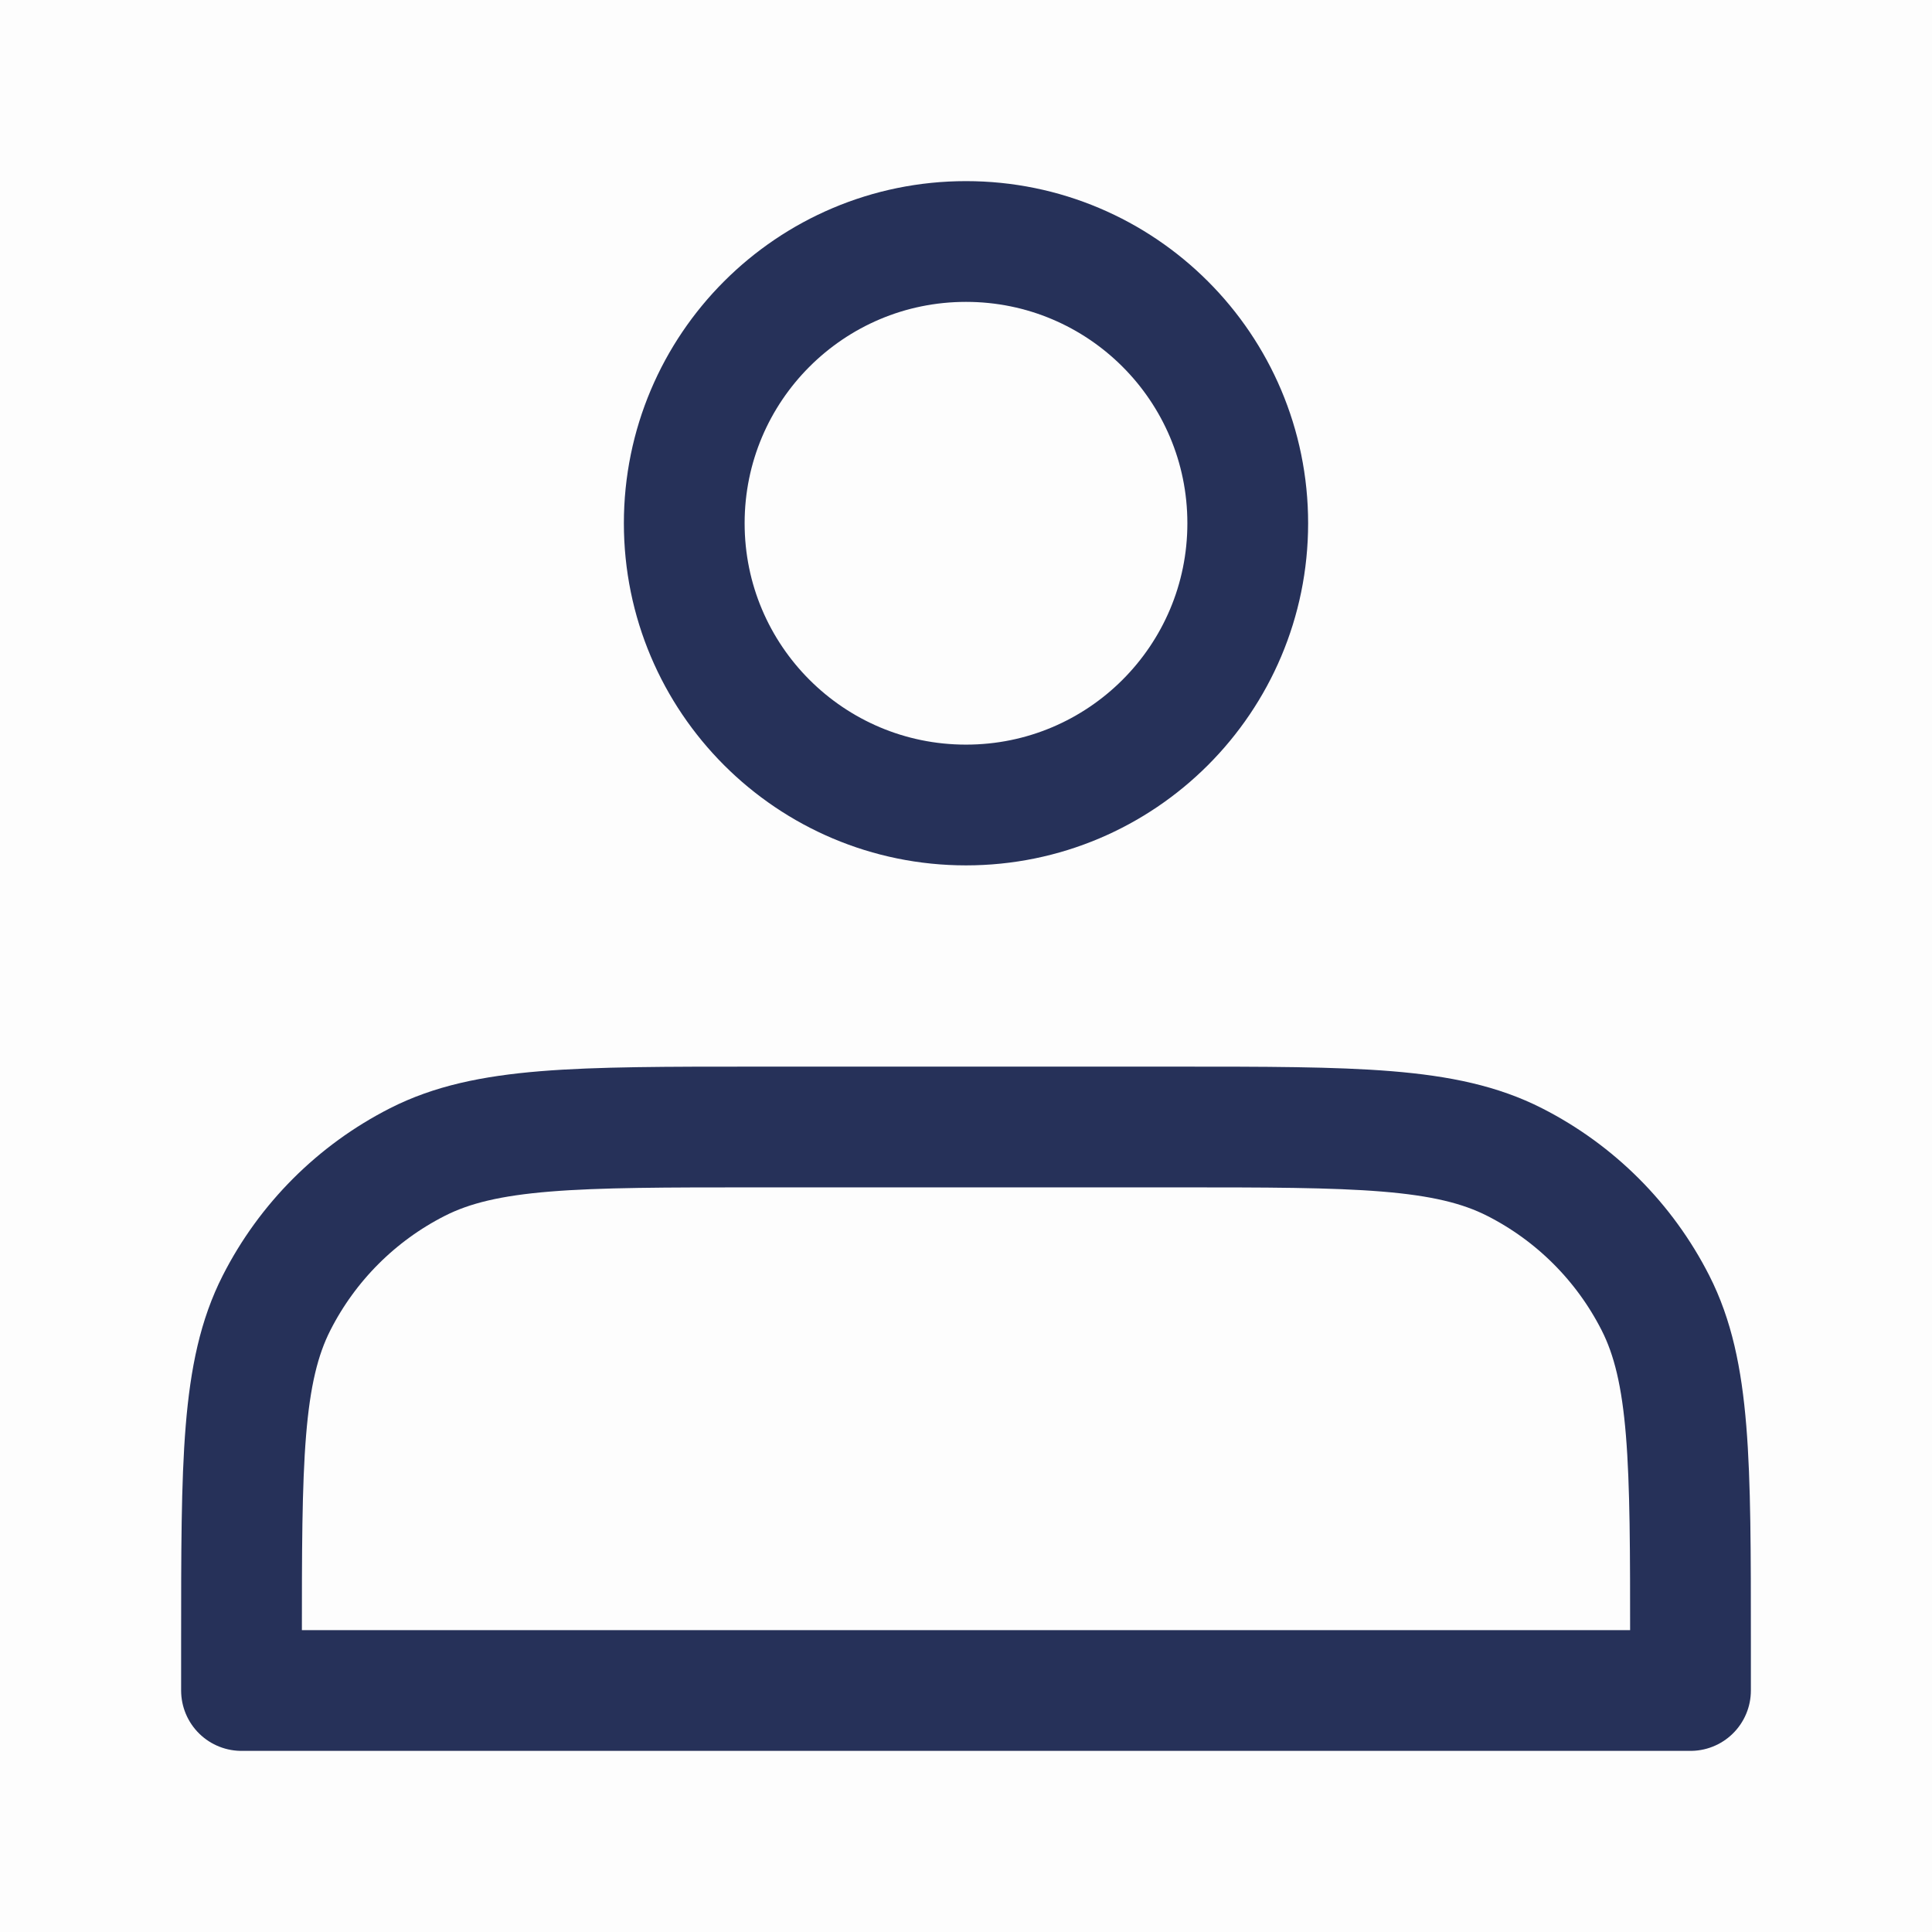 <svg viewBox="0 0 24 24" version="1.1" xmlns="http://www.w3.org/2000/svg" xmlns:xlink="http://www.w3.org/1999/xlink" fill="#000000"><g id="SVGRepo_bgCarrier" stroke-width="0"></g><g id="SVGRepo_tracerCarrier" stroke-linecap="round" stroke-linejoin="round"></g><g id="SVGRepo_iconCarrier"> <title></title> <g fill="none" fill-rule="evenodd" id="页面-1" stroke="none" stroke-width="1"> <g id="导航图标" transform="translate(-25, -207)"> <g id="编组" transform="translate(25, 207)"> <rect fill="#263159" fill-opacity="0.01" fill-rule="nonzero" height="24" id="矩形" width="24" x="0" y="0"></rect> <path d="M12,10 C13.933,10 15.5,8.433 15.5,6.5 C15.5,4.567 13.933,3 12,3 C10.067,3 8.5,4.567 8.5,6.5 C8.5,8.433 10.067,10 12,10 Z" id="路径" stroke="#263159" stroke-linecap="round" stroke-linejoin="round" stroke-width="1.5"></path> <path d="M3,20.4 L3,21 L21,21 L21,20.4 C21,18.16 21,17.04 20.564,16.184 C20.181,15.431 19.569,14.819 18.816,14.436 C17.96,14 16.84,14 14.6,14 L9.4,14 C7.16,14 6.04,14 5.184,14.436 C4.431,14.819 3.819,15.431 3.436,16.184 C3,17.04 3,18.16 3,20.4 Z" id="路径" stroke="#263159" stroke-linecap="round" stroke-linejoin="round" stroke-width="1.5"></path> </g> </g> </g> </g></svg>